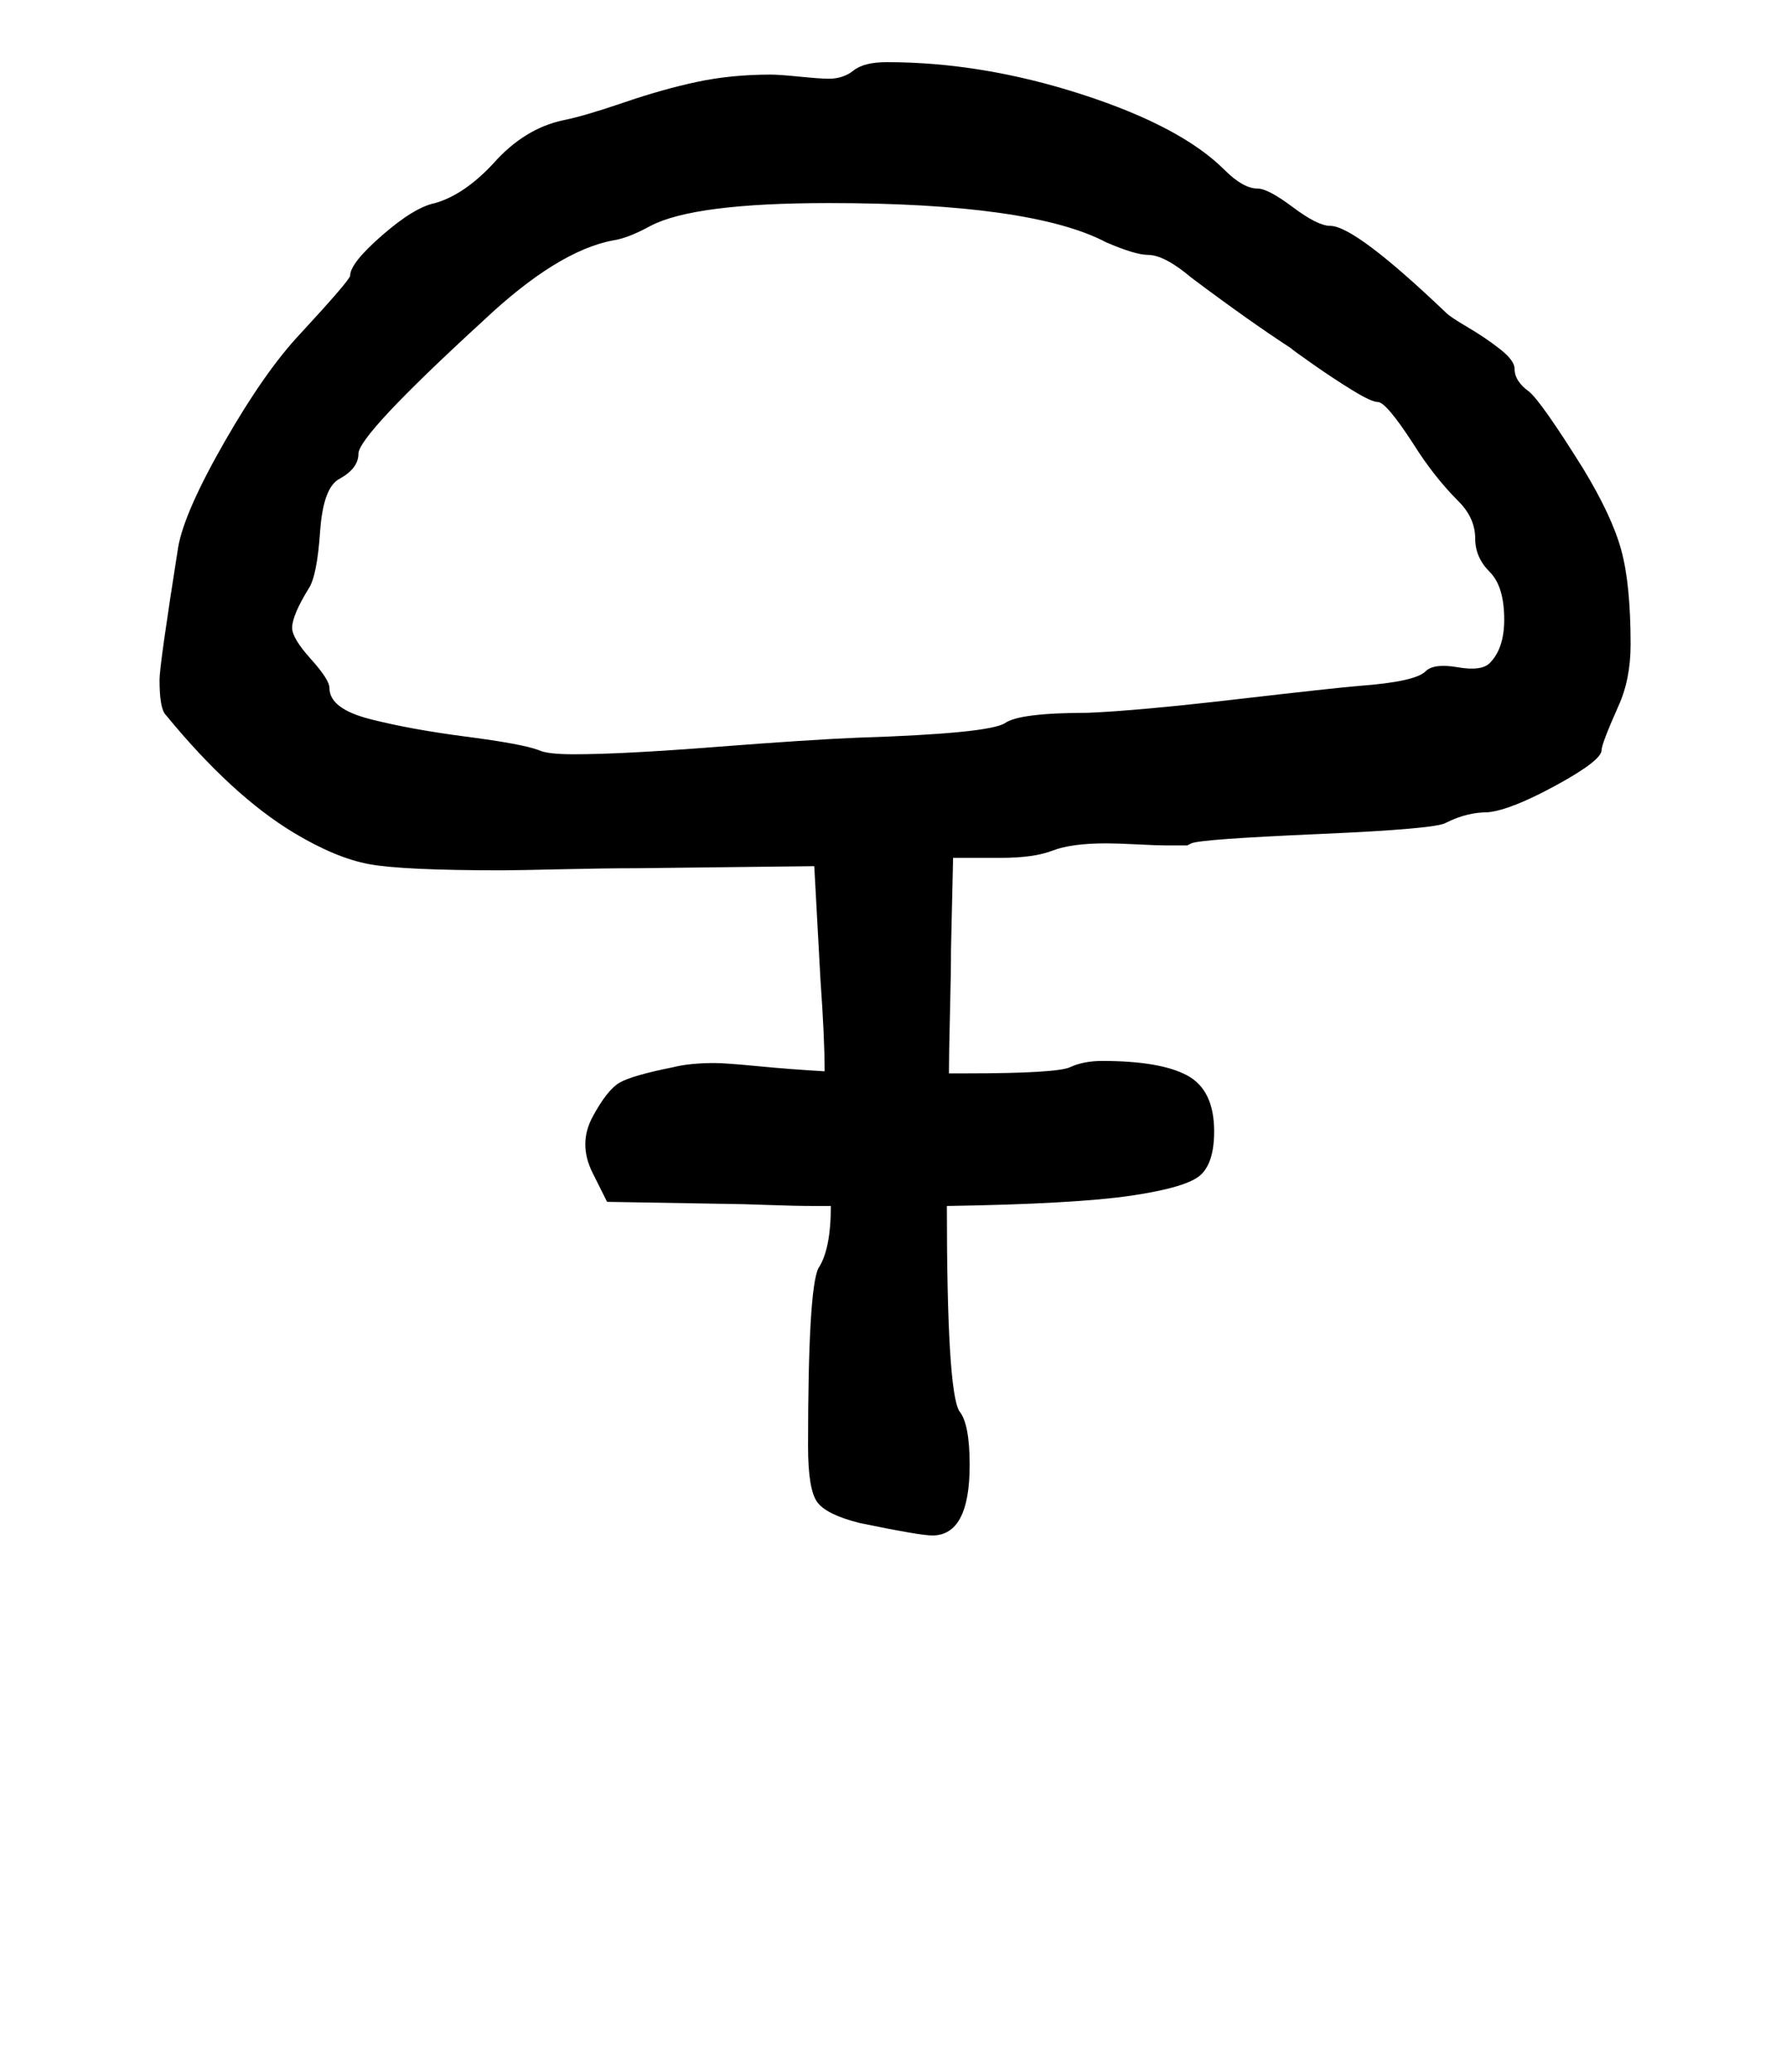 <?xml version="1.0" standalone="no"?>
<!DOCTYPE svg PUBLIC "-//W3C//DTD SVG 1.1//EN" "http://www.w3.org/Graphics/SVG/1.1/DTD/svg11.dtd" >
<svg xmlns="http://www.w3.org/2000/svg" xmlns:xlink="http://www.w3.org/1999/xlink" version="1.1" viewBox="-10 0 862 1000">
   <path fill="currentColor"
d="M131 303q0 5 9 15t9 14q0 10 19.5 15t46.5 8.5t35 6.5q4 2 17 2q23 0 68 -3.5t69 -4.5q63 -2 71 -7q7 -5 40 -5q24 -1 71.5 -6.5t59.5 -6.5q27 -2 32 -7q4 -4 15.5 -2t15.5 -2q7 -7 7 -21q0 -16 -7 -23t-7 -16q0 -10 -8 -18q-12 -12 -22 -28q-13 -20 -17 -20
q-3 0 -12 -5.5t-19 -12.5t-11 -8q-20 -13 -48 -34q-13 -11 -21 -11q-6 0 -20 -6q-36 -19 -134 -19q-65 0 -86 11q-11 6 -18 7q-27 5 -63 39q-60 55 -60 64q0 7 -9 12q-8 4 -9.5 25.5t-5.5 27.5q-8 13 -8 19zM522 512q28 0 41 7t13 27q0 15 -6.5 21t-33.5 10t-89 5q0 89 6 99
q5 6 5 26q0 34 -18 34q-6 0 -35 -6q-16 -4 -20.5 -10t-4.5 -27q0 -76 5 -86q6 -9 6 -30h-8q-9 0 -22.5 -0.5t-18.5 -0.5l-59 -1l-7 -14q-7 -14 0 -27t13 -16.5t26 -7.5q8 -2 20 -2q5 0 20.5 1.5t32.5 2.5q0 -16 -2 -44l-3 -55l-86 1q-15 0 -36.5 0.5t-28.5 0.5q-48 0 -64 -3
t-36 -15q-30 -18 -62 -57q-3 -3 -3 -17q0 -7 9 -64q3 -17 22.5 -51t36.5 -52q24 -26 24 -28q0 -6 15.5 -19.5t25.5 -15.5q14 -4 28 -19q15 -17 34 -21q10 -2 29 -8.5t35.5 -10t35.5 -3.5q4 0 14 1t14 1q7 0 12 -4t16 -4q46 0 94 15.5t69 36.5q9 9 16 9q5 0 17 9t18 9
q12 0 56 42q2 2 10.5 7t15.5 10.5t7 9.5q0 6 7 11q6 5 26 37q14 23 18.5 39.5t4.5 45.5q0 17 -6 30q-8 18 -8 21q0 5 -22 17t-33 13q-10 0 -20 5q-4 3 -61.5 5.5t-61.5 4.5l-2 1h-4.5h-5.5q-4 0 -14 -0.5t-15 -0.5q-17 0 -26 3.5t-25 3.5h-23l-1 44q0 11 -0.5 31t-0.5 29h8
q44 0 50.5 -3t15.5 -3z" />
</svg>
